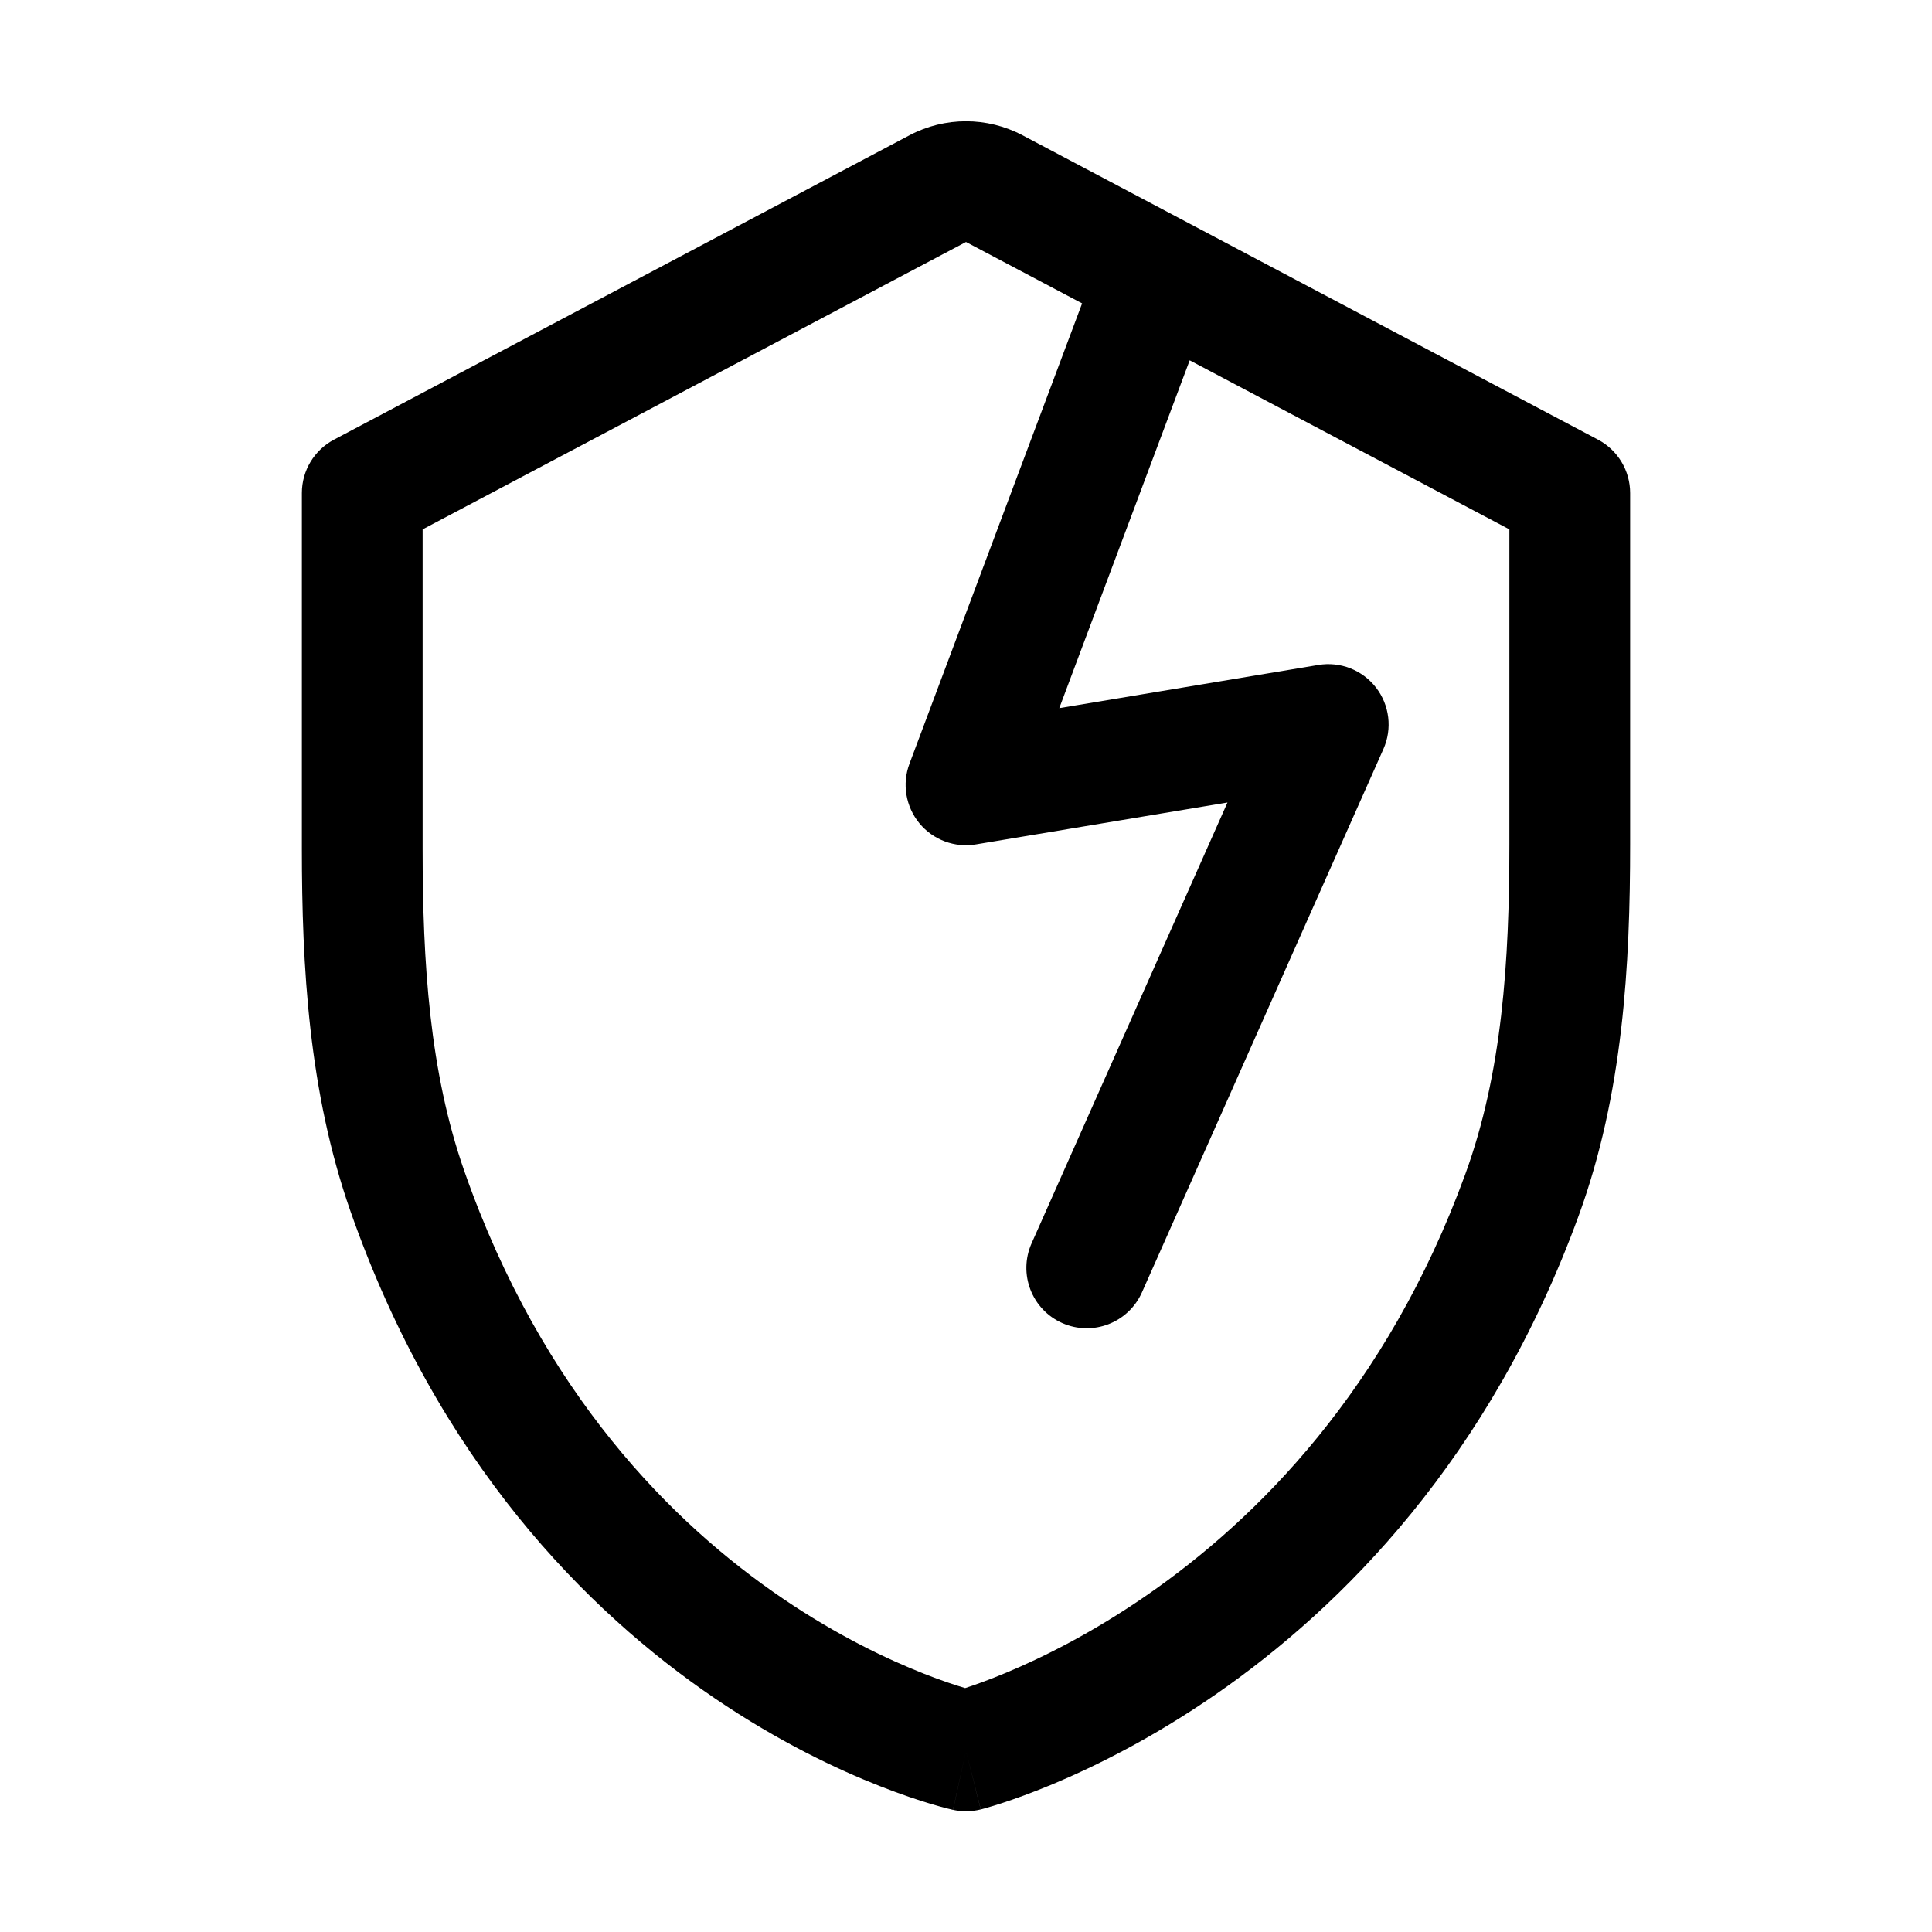 <svg width="32" height="32" viewBox="0 0 32 32" fill="none" xmlns="http://www.w3.org/2000/svg">
<path fill-rule="evenodd" clip-rule="evenodd" d="M16.935 2.24C16.35 1.931 15.65 1.931 15.065 2.24L5.532 7.282C5.205 7.455 5 7.795 5 8.166V14.056C5 16.001 5.112 18.084 5.805 20.062C7.257 24.21 9.721 26.691 11.841 28.131C12.897 28.848 13.864 29.305 14.574 29.584C14.93 29.724 15.222 29.82 15.43 29.882C15.534 29.913 15.617 29.935 15.677 29.951C15.707 29.958 15.732 29.964 15.749 29.968L15.772 29.974L15.78 29.976L15.782 29.976L15.784 29.976C15.784 29.976 15.785 29.977 16 29L15.785 29.977C15.856 29.992 15.928 30 16 30C16.082 30 16.164 29.99 16.244 29.97L16 29C16.244 29.97 16.245 29.97 16.245 29.97L16.246 29.969L16.249 29.969L16.256 29.967L16.278 29.961C16.289 29.958 16.303 29.954 16.32 29.95C16.328 29.947 16.338 29.944 16.348 29.941C16.407 29.925 16.489 29.9 16.591 29.867C16.797 29.8 17.084 29.698 17.435 29.552C18.135 29.259 19.09 28.788 20.135 28.065C22.23 26.616 24.681 24.157 26.148 20.135C26.885 18.116 27 15.977 27 13.986V8.166C27 7.795 26.795 7.455 26.468 7.282L16.935 2.24ZM16.664 27.706C16.376 27.826 16.144 27.909 15.986 27.96C15.828 27.913 15.595 27.837 15.306 27.723C14.71 27.488 13.879 27.097 12.965 26.476C11.145 25.24 8.983 23.087 7.692 19.401C7.115 17.754 7 15.951 7 14.056V8.768L16 4.008L17.923 5.025L15.064 12.649C14.938 12.983 15.001 13.36 15.228 13.636C15.455 13.911 15.812 14.045 16.164 13.986L20.331 13.292L17.086 20.594C16.862 21.099 17.089 21.69 17.594 21.914C18.099 22.138 18.689 21.911 18.914 21.406L22.914 12.406C23.063 12.07 23.016 11.679 22.791 11.388C22.565 11.097 22.199 10.953 21.836 11.014L17.545 11.729L19.705 5.968L25 8.768V13.986C25 15.929 24.88 17.775 24.269 19.45C22.968 23.018 20.814 25.163 18.997 26.42C18.086 27.051 17.258 27.458 16.664 27.706Z" fill="black"/>
</svg>
